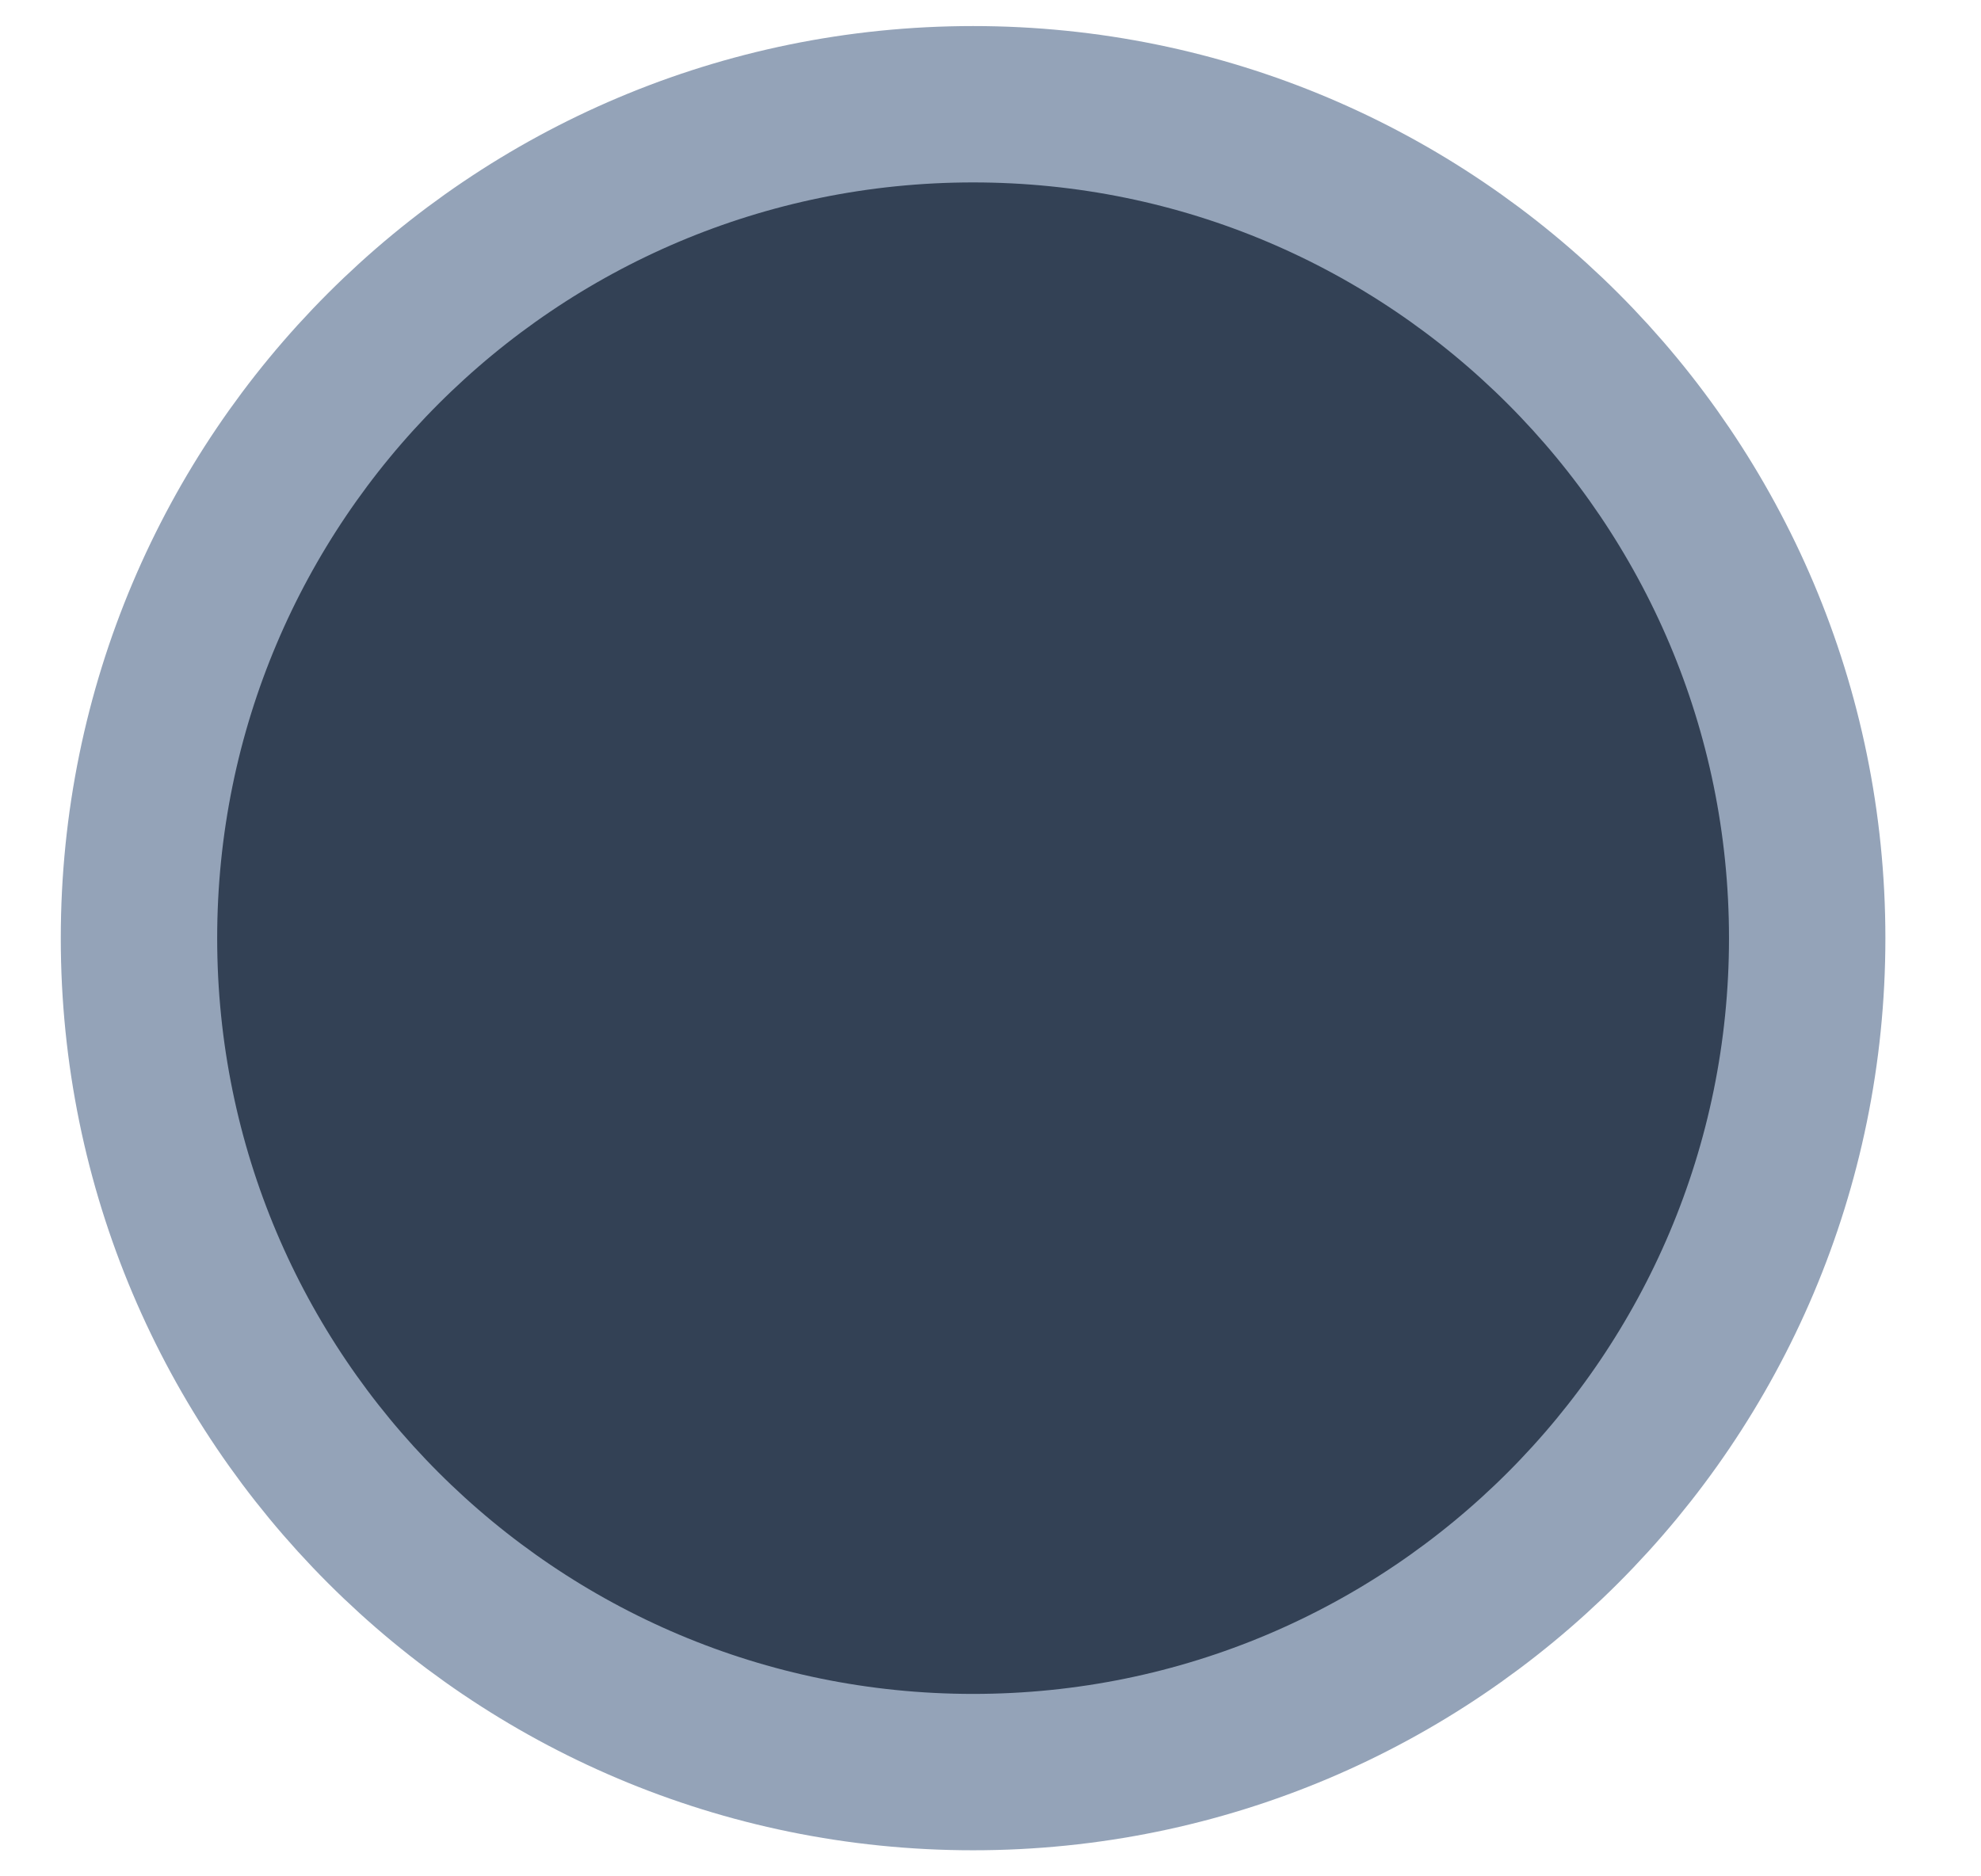 <?xml version="1.0" encoding="UTF-8" standalone="no"?><svg width='19' height='18' viewBox='0 0 19 18' fill='none' xmlns='http://www.w3.org/2000/svg'>
<path d='M9.333 17C13.752 17 17.333 13.418 17.333 9C17.333 4.582 13.752 1 9.333 1C4.915 1 1.333 4.582 1.333 9C1.333 13.418 4.915 17 9.333 17Z' fill='#334155' stroke='#94A3B8' stroke-width='1.5' stroke-linecap='round' stroke-linejoin='round'/>
</svg>

